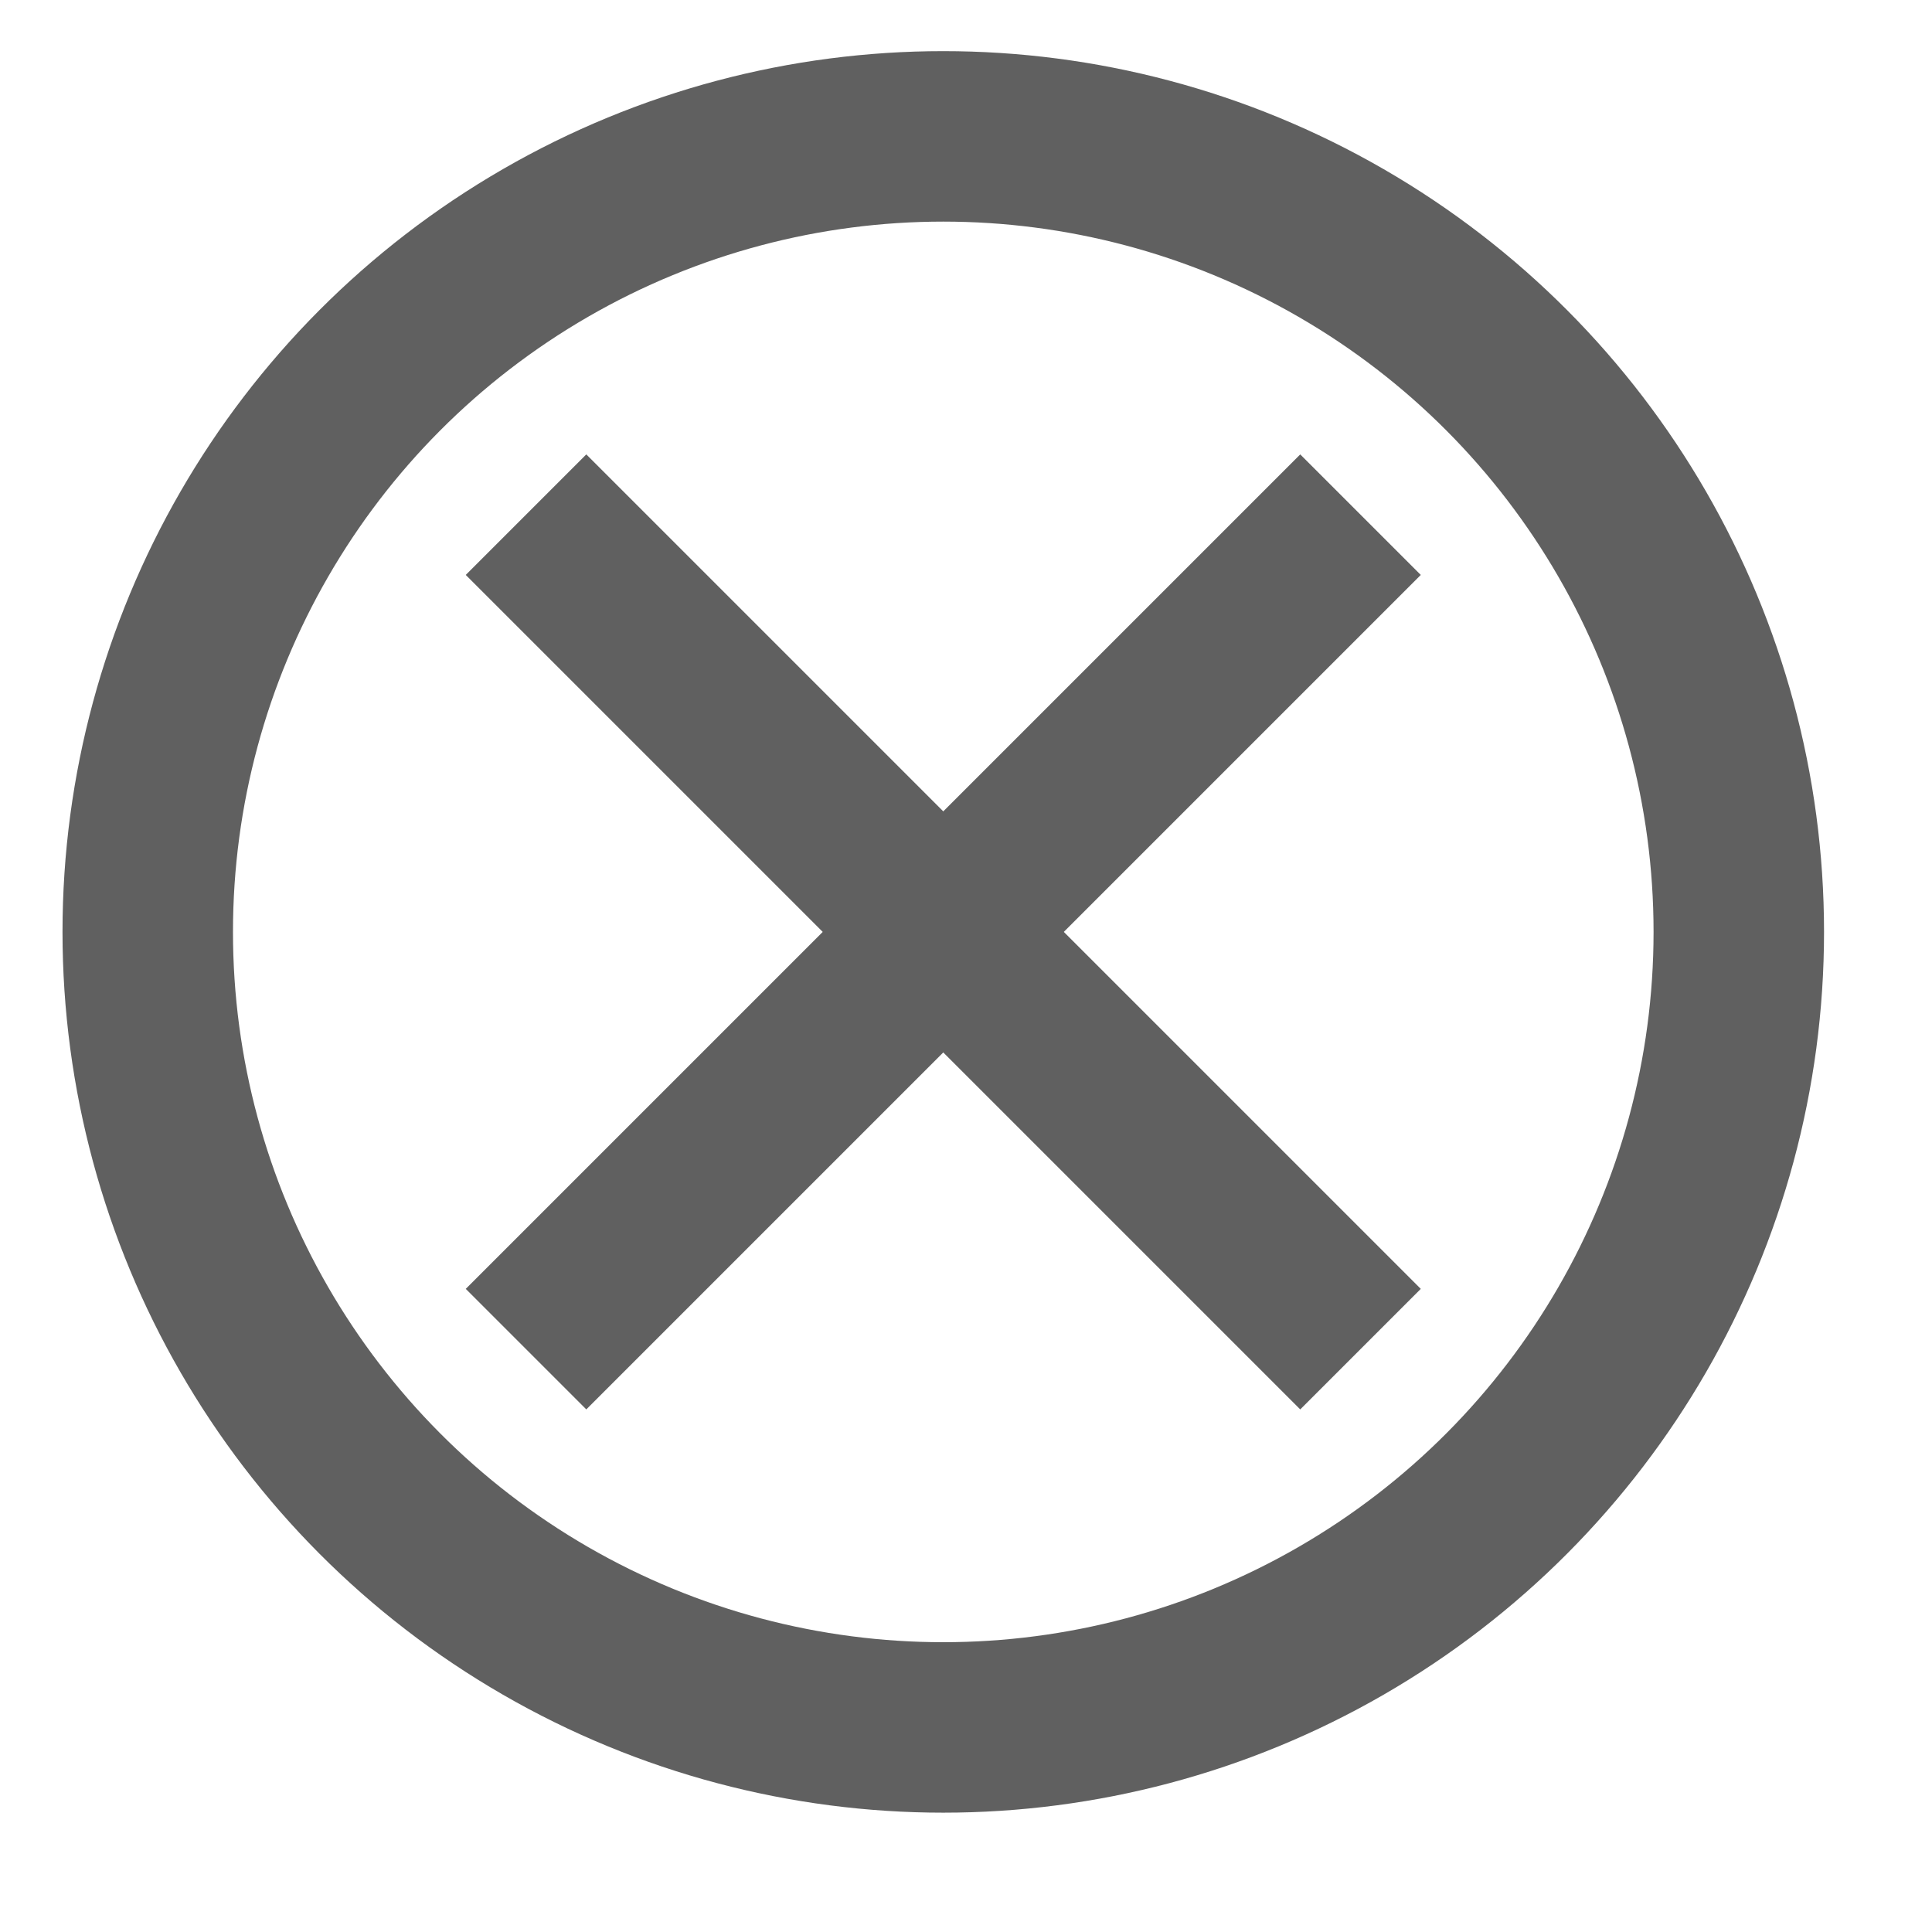 <?xml version="1.0" encoding="UTF-8"?>
<svg width="17px" height="17px" viewBox="0 0 17 17" version="1.1" xmlns="http://www.w3.org/2000/svg" xmlns:xlink="http://www.w3.org/1999/xlink">
    <!-- Generator: Sketch 42 (36781) - http://www.bohemiancoding.com/sketch -->
    <title>Group</title>
    <desc>Created with Sketch.</desc>
    <defs>
        <filter x="-50%" y="-50%" width="200%" height="200%" filterUnits="objectBoundingBox" id="filter-1">
            <feOffset dx="0.3" dy="0.2" in="SourceAlpha" result="shadowOffsetOuter1"></feOffset>
            <feGaussianBlur stdDeviation="0.4" in="shadowOffsetOuter1" result="shadowBlurOuter1"></feGaussianBlur>
            <feColorMatrix values="0 0 0 0 0   0 0 0 0 0   0 0 0 0 0  0 0 0 0.304 0" type="matrix" in="shadowBlurOuter1" result="shadowMatrixOuter1"></feColorMatrix>
            <feMerge>
                <feMergeNode in="shadowMatrixOuter1"></feMergeNode>
                <feMergeNode in="SourceGraphic"></feMergeNode>
            </feMerge>
        </filter>
    </defs>
    <g id="Page-1" stroke="none" stroke-width="1" fill="none" fill-rule="evenodd" opacity="0.903">
        <g id="16" stroke="#505050" stroke-width="1.5">
            <g id="Group" filter="url(#filter-1)" transform="translate(1, 1)">
                <circle id="Oval-2" cx="7" cy="7" r="7"></circle>
                <path d="M3.859,3.859 L10.141,10.141" id="Line" stroke-linecap="square"></path>
                <path d="M3.859,3.859 L10.141,10.141" id="Line" stroke-linecap="square" transform="translate(7, 7) scale(-1, 1) translate(-7, -7) "></path>
            </g>
        </g>
    </g>
</svg>